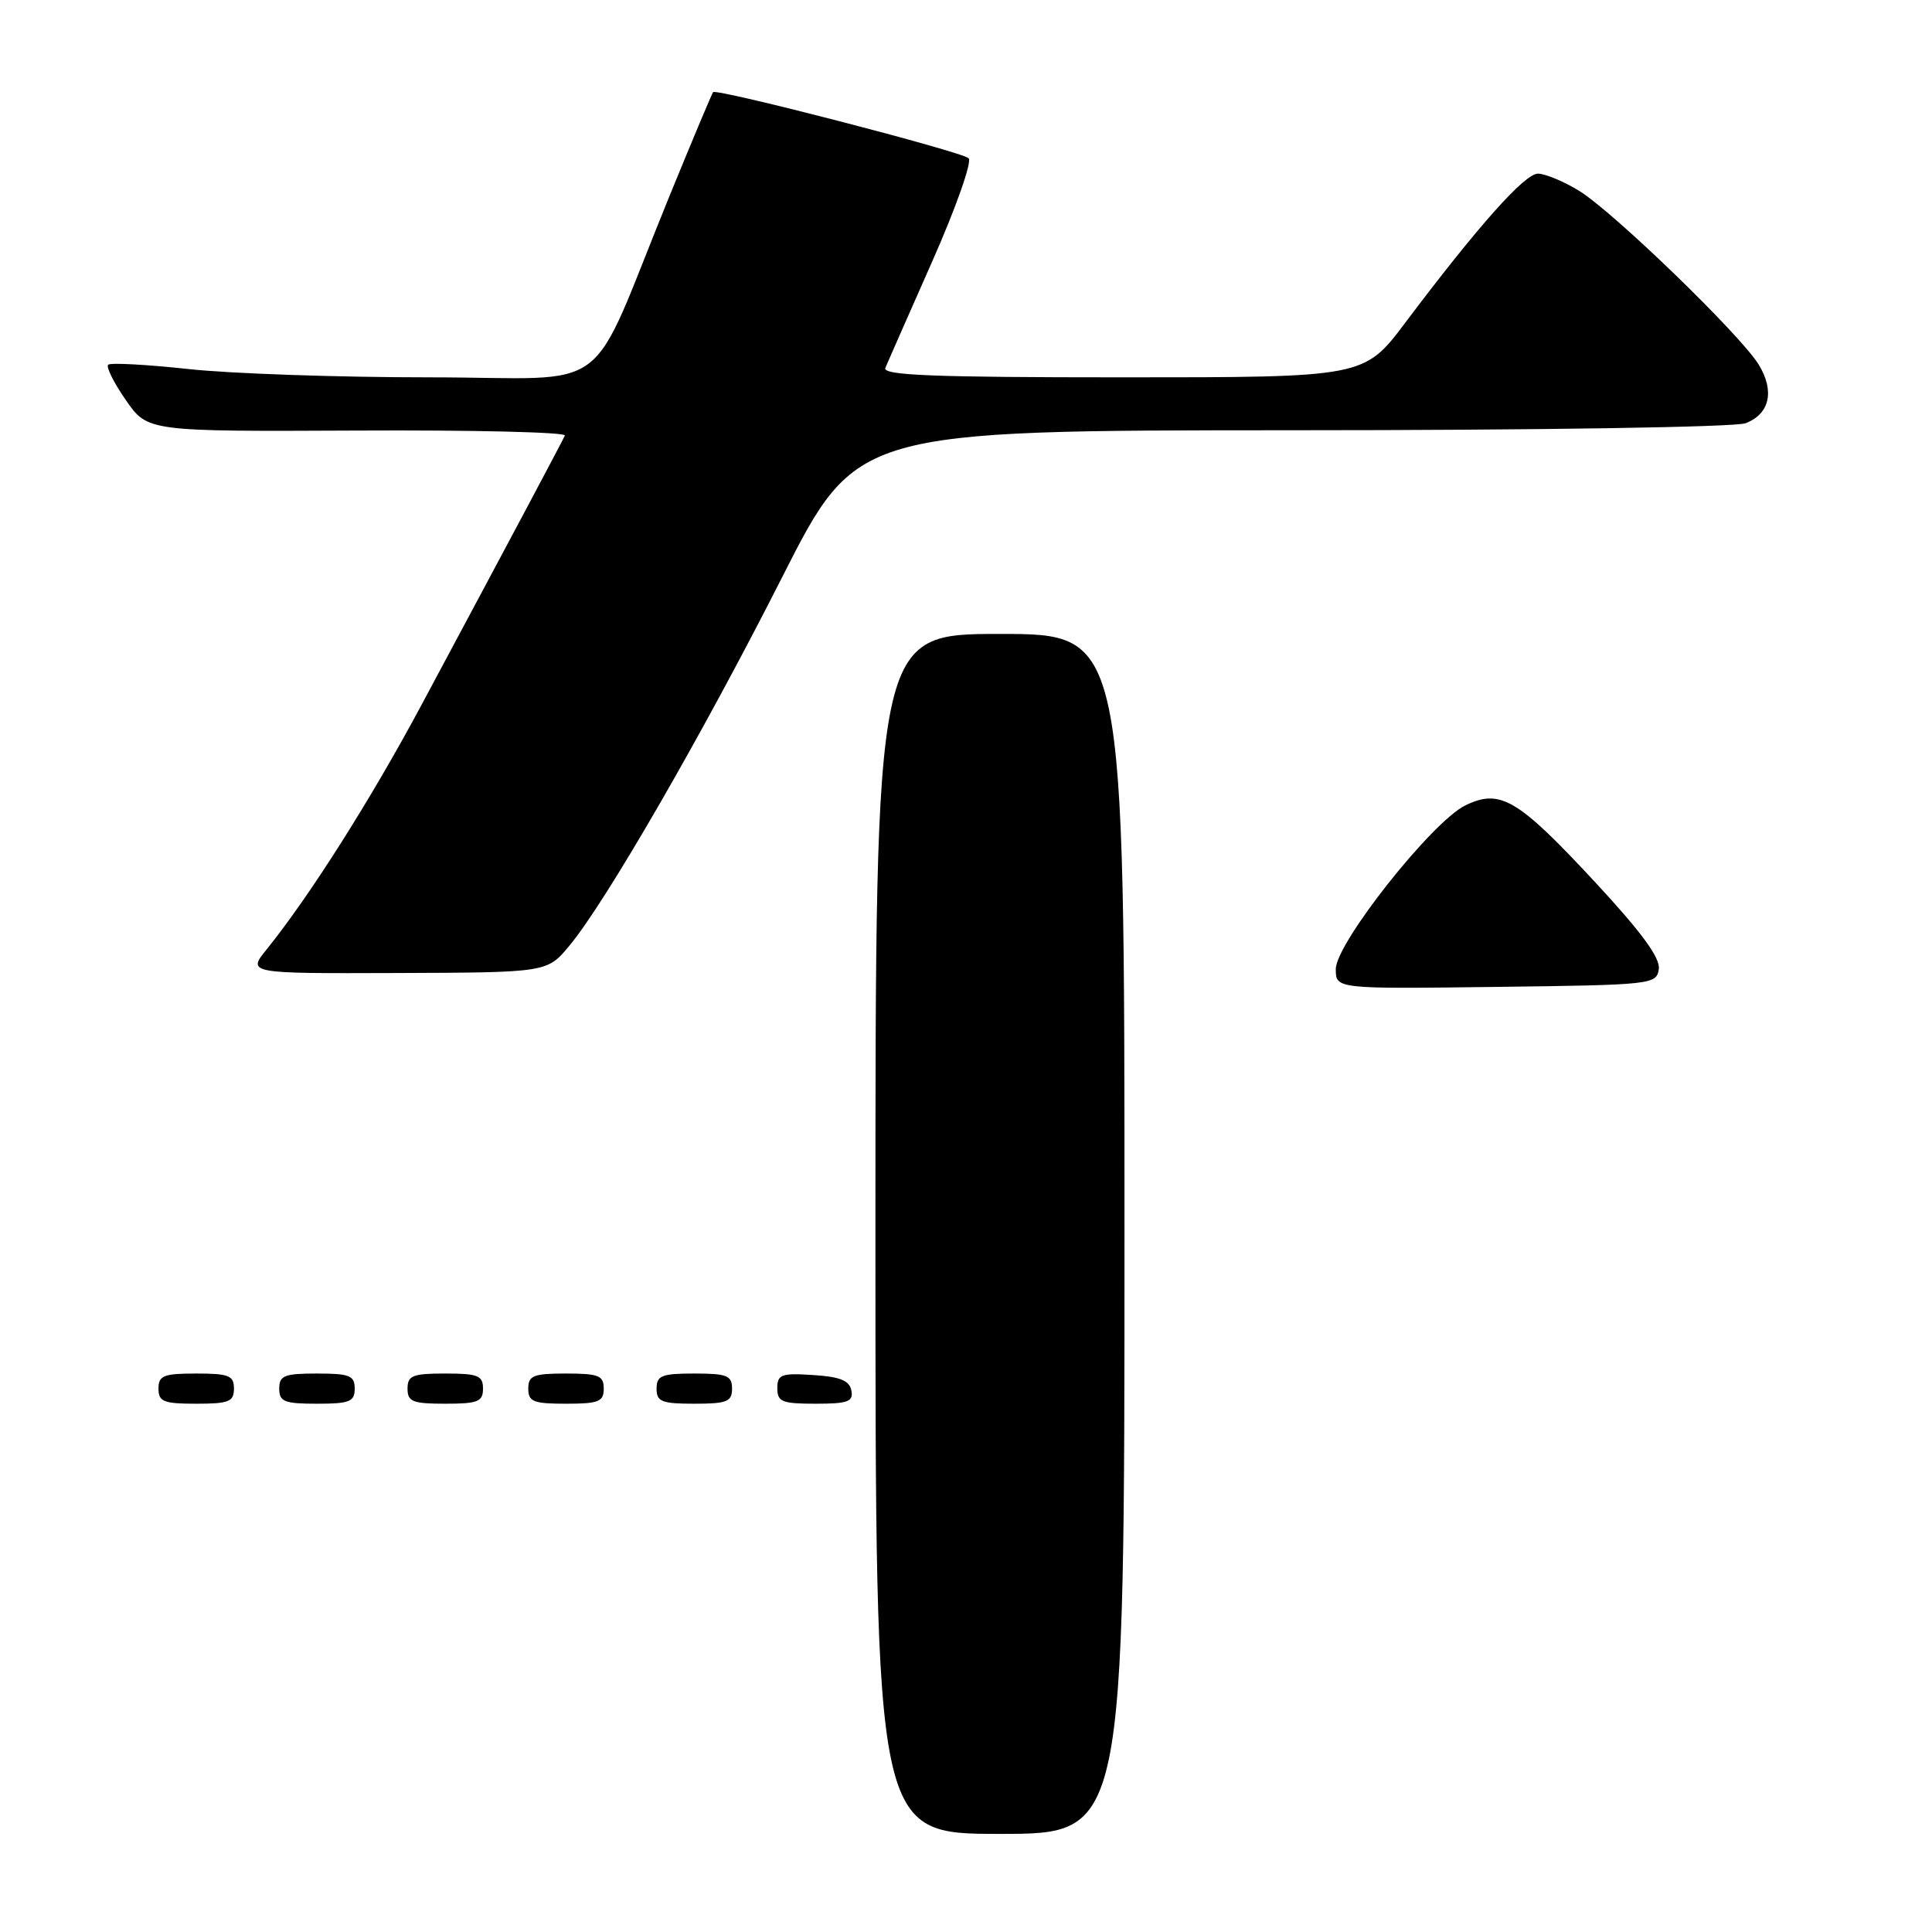 <?xml version="1.0" encoding="UTF-8" standalone="no"?>
<!DOCTYPE svg PUBLIC "-//W3C//DTD SVG 1.1//EN" "http://www.w3.org/Graphics/SVG/1.1/DTD/svg11.dtd" >
<svg xmlns="http://www.w3.org/2000/svg" xmlns:xlink="http://www.w3.org/1999/xlink" version="1.1" viewBox="0 0 256 256">
 <g >
 <path fill="currentColor"
d=" M 149.00 163.50 C 149.00 84.00 149.00 84.00 132.50 84.00 C 116.00 84.00 116.00 84.00 116.00 163.50 C 116.00 243.00 116.00 243.00 132.50 243.00 C 149.00 243.00 149.00 243.00 149.00 163.50 Z  M 31.00 184.00 C 31.00 182.27 30.33 182.00 26.00 182.00 C 21.67 182.00 21.00 182.27 21.00 184.00 C 21.00 185.73 21.67 186.00 26.00 186.00 C 30.33 186.00 31.00 185.73 31.00 184.00 Z  M 47.00 184.00 C 47.00 182.27 46.33 182.00 42.00 182.00 C 37.67 182.00 37.00 182.27 37.00 184.00 C 37.00 185.73 37.67 186.00 42.00 186.00 C 46.33 186.00 47.00 185.73 47.00 184.00 Z  M 64.00 184.00 C 64.00 182.27 63.33 182.00 59.00 182.00 C 54.67 182.00 54.00 182.27 54.00 184.00 C 54.00 185.73 54.67 186.00 59.00 186.00 C 63.33 186.00 64.00 185.73 64.00 184.00 Z  M 80.00 184.00 C 80.00 182.27 79.33 182.00 75.00 182.00 C 70.67 182.00 70.00 182.27 70.00 184.00 C 70.00 185.73 70.67 186.00 75.00 186.00 C 79.33 186.00 80.00 185.73 80.00 184.00 Z  M 97.00 184.00 C 97.00 182.27 96.33 182.00 92.00 182.00 C 87.67 182.00 87.00 182.27 87.00 184.00 C 87.00 185.73 87.67 186.00 92.00 186.00 C 96.33 186.00 97.00 185.73 97.00 184.00 Z  M 112.81 184.25 C 112.56 182.93 111.31 182.42 107.74 182.20 C 103.53 181.92 103.00 182.12 103.00 183.95 C 103.00 185.75 103.62 186.00 108.07 186.00 C 112.36 186.00 113.10 185.73 112.81 184.25 Z  M 219.80 128.40 C 220.01 126.93 217.52 123.53 211.37 116.90 C 201.10 105.84 198.79 104.48 194.18 106.71 C 189.77 108.84 177.00 124.98 177.00 128.41 C 177.00 131.04 177.00 131.04 198.25 130.77 C 218.97 130.51 219.51 130.45 219.80 128.40 Z  M 75.44 125.32 C 80.24 119.56 93.07 97.34 103.63 76.50 C 113.50 57.03 113.50 57.03 171.18 57.01 C 203.99 57.01 229.92 56.60 231.30 56.08 C 234.49 54.86 235.18 51.83 233.05 48.33 C 230.66 44.40 213.69 27.98 209.20 25.26 C 207.17 24.02 204.73 23.01 203.79 23.01 C 202.03 23.00 195.87 29.92 186.22 42.74 C 180.76 50.00 180.76 50.00 148.77 50.00 C 123.57 50.00 116.90 49.73 117.31 48.75 C 117.60 48.06 120.39 41.72 123.52 34.65 C 126.65 27.59 128.82 21.43 128.35 20.97 C 127.47 20.10 94.96 11.69 94.49 12.21 C 94.34 12.37 91.74 18.57 88.70 26.00 C 77.59 53.19 81.81 50.00 56.91 50.00 C 44.90 50.00 30.53 49.51 24.97 48.90 C 19.41 48.30 14.63 48.04 14.33 48.33 C 14.04 48.63 15.09 50.74 16.68 53.02 C 19.56 57.18 19.56 57.18 47.38 57.05 C 62.68 56.97 75.04 57.27 74.85 57.71 C 74.49 58.51 68.38 70.01 55.80 93.50 C 49.15 105.92 41.01 118.76 35.37 125.75 C 32.74 129.00 32.74 129.00 52.62 128.93 C 72.50 128.86 72.50 128.86 75.44 125.32 Z "/>
</g>
</svg>